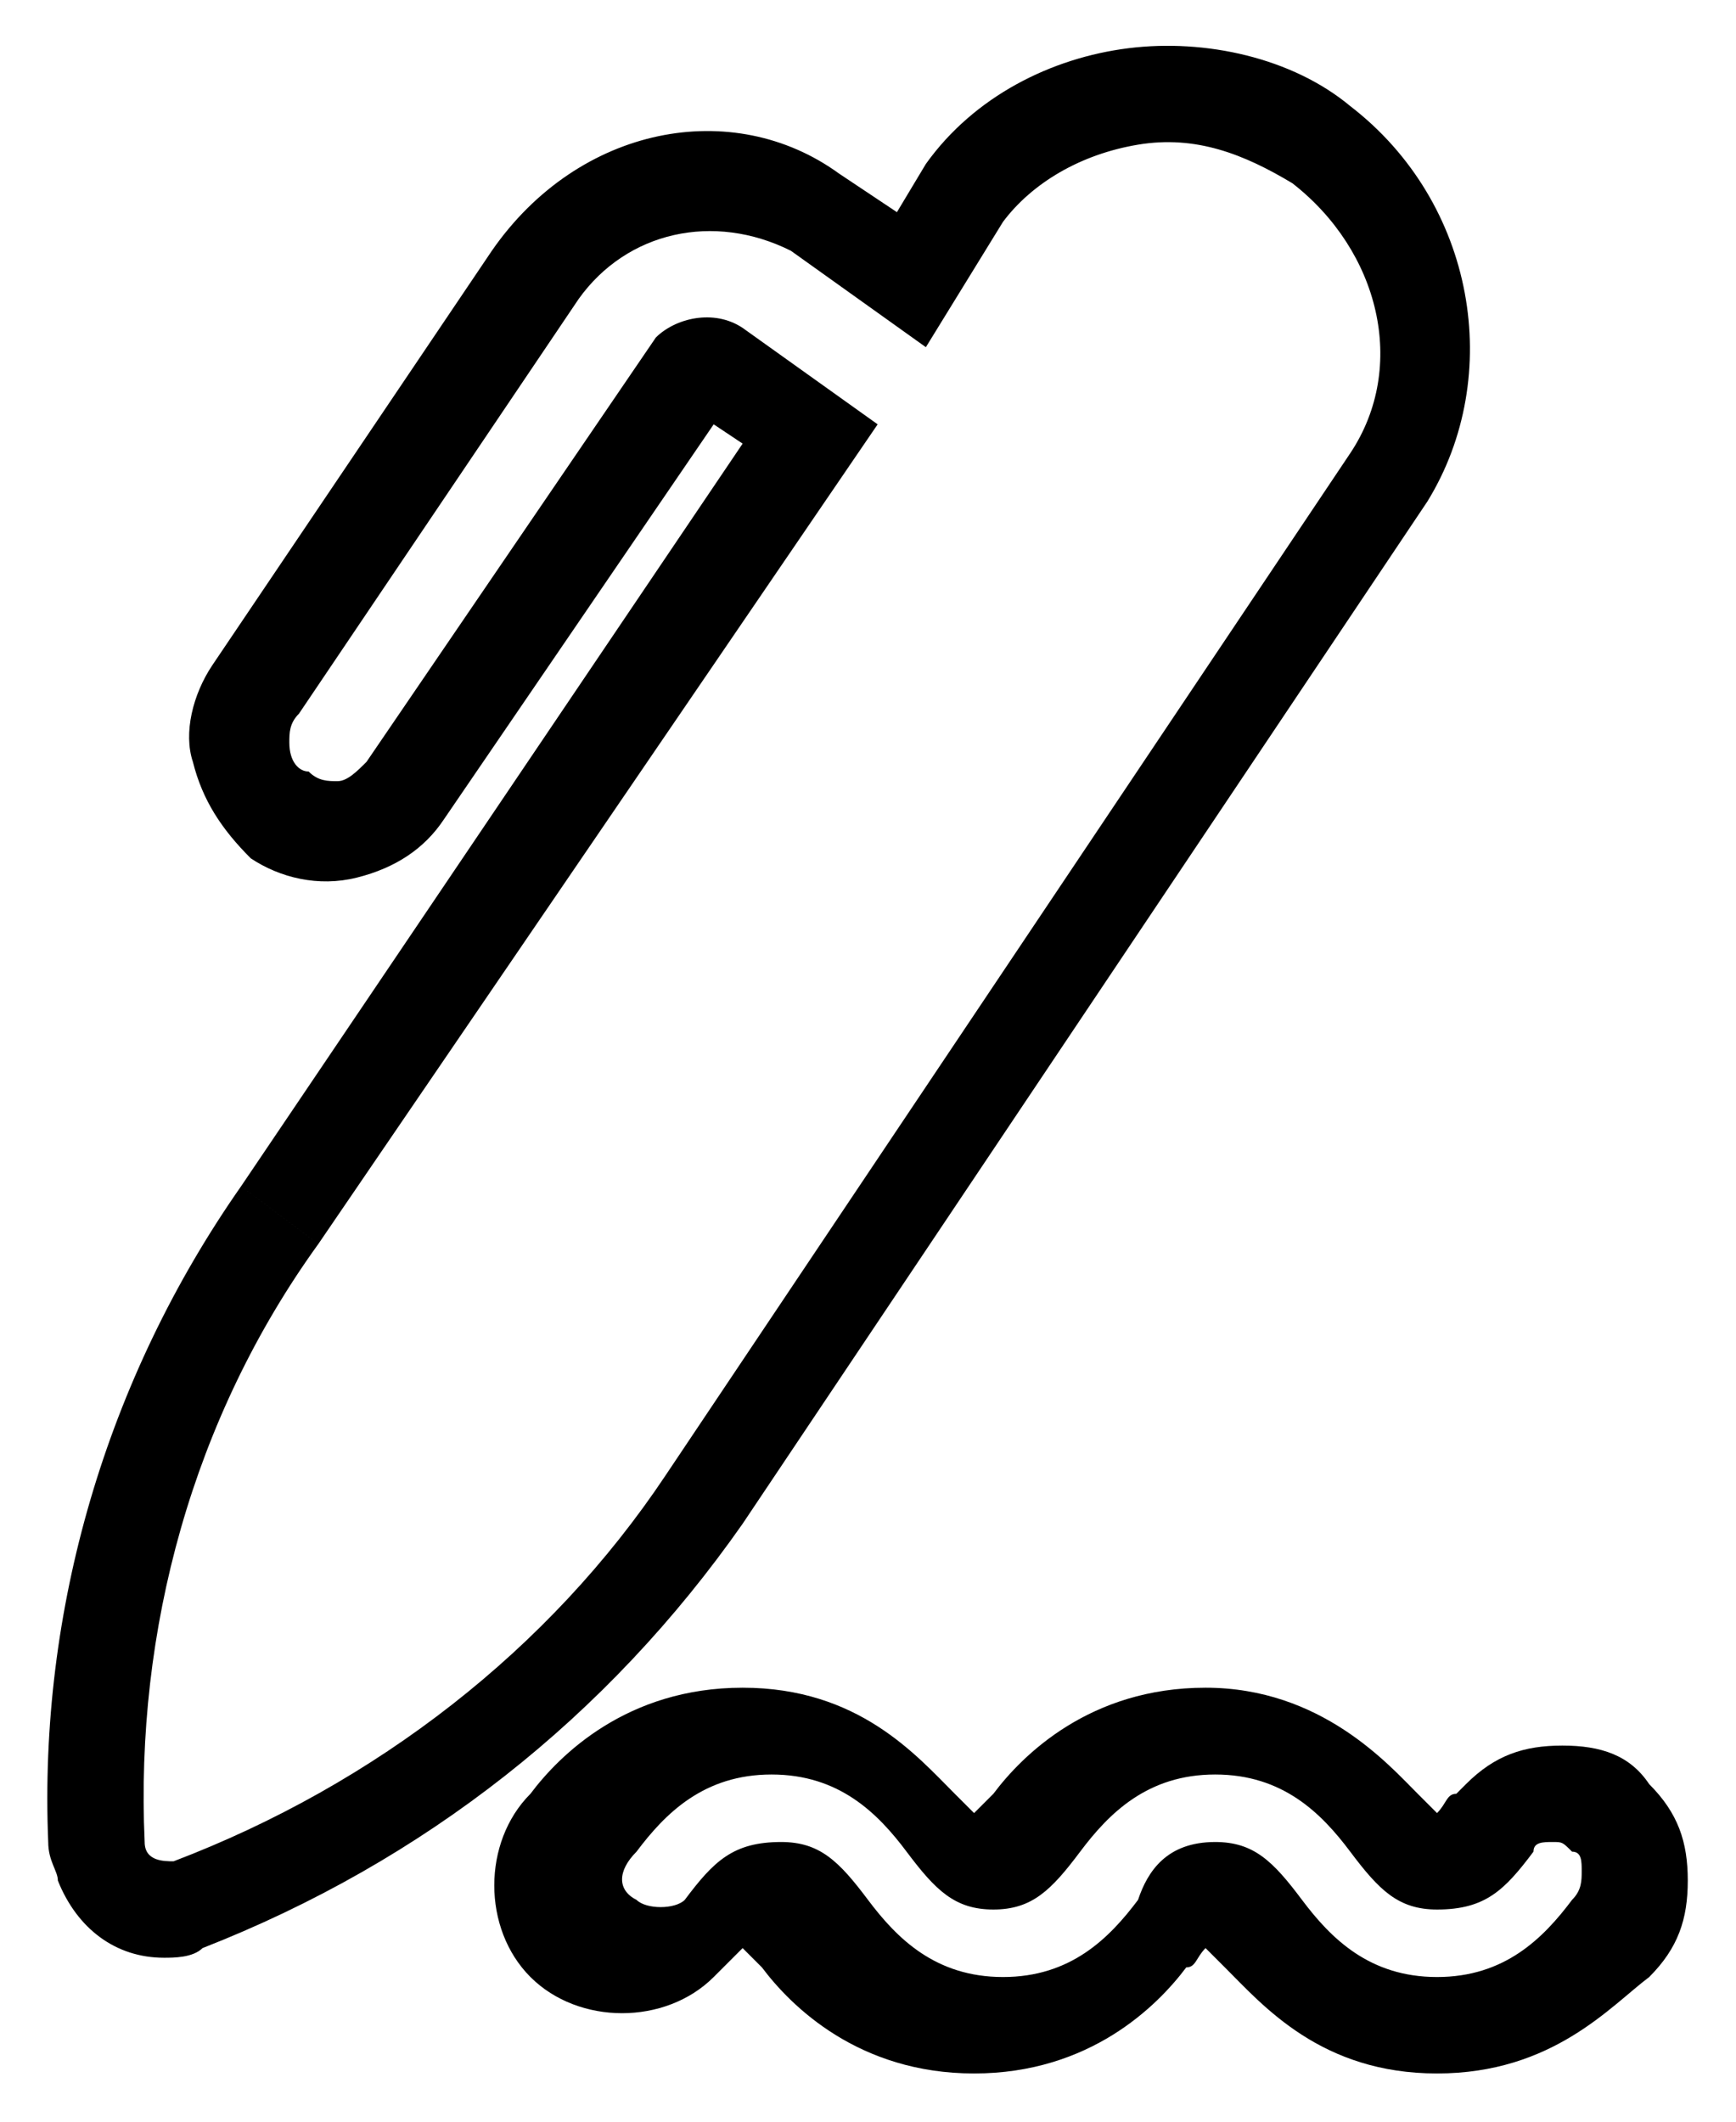 <?xml version="1.0" encoding="utf-8"?>
<!-- Generator: Adobe Illustrator 21.1.0, SVG Export Plug-In . SVG Version: 6.00 Build 0)  -->
<svg version="1.1" id="Layer_1" xmlns="http://www.w3.org/2000/svg" xmlns:xlink="http://www.w3.org/1999/xlink" x="0px" y="0px"
	 viewBox="0 0 18 22" style="enable-background:new 0 0 18 22;" xml:space="preserve">
<title>signature</title>
<g id="Page-1">
	<path d="M14.9,21.5c-1.2,0-1.8-0.7-2.2-1.1c-0.1-0.1-0.1-0.1-0.2-0.2c-0.1,0.1-0.1,0.2-0.2,0.2c-0.3,0.4-1,1.1-2.2,1.1
		c-1.2,0-1.9-0.7-2.2-1.1c-0.1-0.1-0.1-0.1-0.2-0.2c0,0-0.1,0.1-0.2,0.2l-0.1,0.1c-0.5,0.5-1.4,0.5-1.9,0c-0.5-0.5-0.5-1.4,0-1.9
		c0.3-0.4,1-1.1,2.2-1.1c1.2,0,1.8,0.7,2.2,1.1c0.1,0.1,0.1,0.1,0.2,0.2c0,0,0.1-0.1,0.2-0.2c0.3-0.4,1-1.1,2.2-1.1v0
		c1.2,0,1.9,0.8,2.2,1.1c0.1,0.1,0.1,0.1,0.2,0.2c0.1-0.1,0.1-0.2,0.2-0.2c0,0,0.1-0.1,0.1-0.1c0.3-0.3,0.6-0.4,1-0.4c0,0,0,0,0,0
		c0.4,0,0.7,0.1,0.9,0.4c0.3,0.3,0.4,0.6,0.4,1c0,0.4-0.1,0.7-0.4,1C16.7,20.8,16.1,21.5,14.9,21.5z M12.6,19.1
		c0.4,0,0.6,0.2,0.9,0.6c0.3,0.4,0.7,0.8,1.4,0.8c0.7,0,1.1-0.4,1.4-0.8c0.1-0.1,0.1-0.2,0.1-0.3c0-0.1,0-0.2-0.1-0.2
		c-0.1-0.1-0.1-0.1-0.2-0.1c-0.1,0-0.2,0-0.2,0.1c-0.3,0.4-0.5,0.6-1,0.6c-0.4,0-0.6-0.2-0.9-0.6c-0.3-0.4-0.7-0.8-1.4-0.8v0
		c-0.7,0-1.1,0.4-1.4,0.8c-0.3,0.4-0.5,0.6-0.9,0.6c-0.4,0-0.6-0.2-0.9-0.6c-0.3-0.4-0.7-0.8-1.4-0.8c-0.7,0-1.1,0.4-1.4,0.8
		c-0.2,0.2-0.2,0.4,0,0.5c0.1,0.1,0.4,0.1,0.5,0c0.3-0.4,0.5-0.6,1-0.6c0.4,0,0.6,0.2,0.9,0.6c0.3,0.4,0.7,0.8,1.4,0.8
		c0.7,0,1.1-0.4,1.4-0.8C11.9,19.4,12.1,19.1,12.6,19.1z M1.7,20.3c-0.5,0-0.9-0.3-1.1-0.8c0-0.1-0.1-0.2-0.1-0.4
		c-0.1-2.4,0.6-4.8,2-6.8l0.8,0.6c-1.3,1.8-1.9,4-1.8,6.2c0,0.2,0.2,0.2,0.3,0.2c2.1-0.8,3.9-2.2,5.1-4L14,4.7
		c0.6-0.9,0.3-2.1-0.6-2.8c-0.5-0.3-1-0.5-1.6-0.4c-0.6,0.1-1.1,0.4-1.4,0.8L9.6,3.6l-1.4-1C7.4,2.2,6.5,2.4,6,3.1L3.1,7.4
		C3,7.5,3,7.6,3,7.7C3,7.9,3.1,8,3.2,8c0.1,0.1,0.2,0.1,0.3,0.1c0.1,0,0.2-0.1,0.3-0.2l3-4.4C7,3.3,7.4,3.2,7.7,3.4l1.4,1l-5.8,8.5
		l-0.8-0.6l5.2-7.7L7.4,4.4L4.6,8.5C4.4,8.8,4.1,9,3.7,9.1c-0.4,0.1-0.8,0-1.1-0.2C2.3,8.6,2.1,8.3,2,7.9C1.9,7.6,2,7.2,2.2,6.9
		l2.9-4.3C6,1.3,7.6,1,8.7,1.8l0.6,0.4l0.3-0.5c0.5-0.7,1.3-1.1,2.1-1.2c0.8-0.1,1.7,0.1,2.3,0.6c1.3,1,1.6,2.8,0.8,4.1L7.7,15.8
		c-1.4,2-3.3,3.5-5.6,4.4C2,20.3,1.8,20.3,1.7,20.3z"/>
</g>
</svg>
